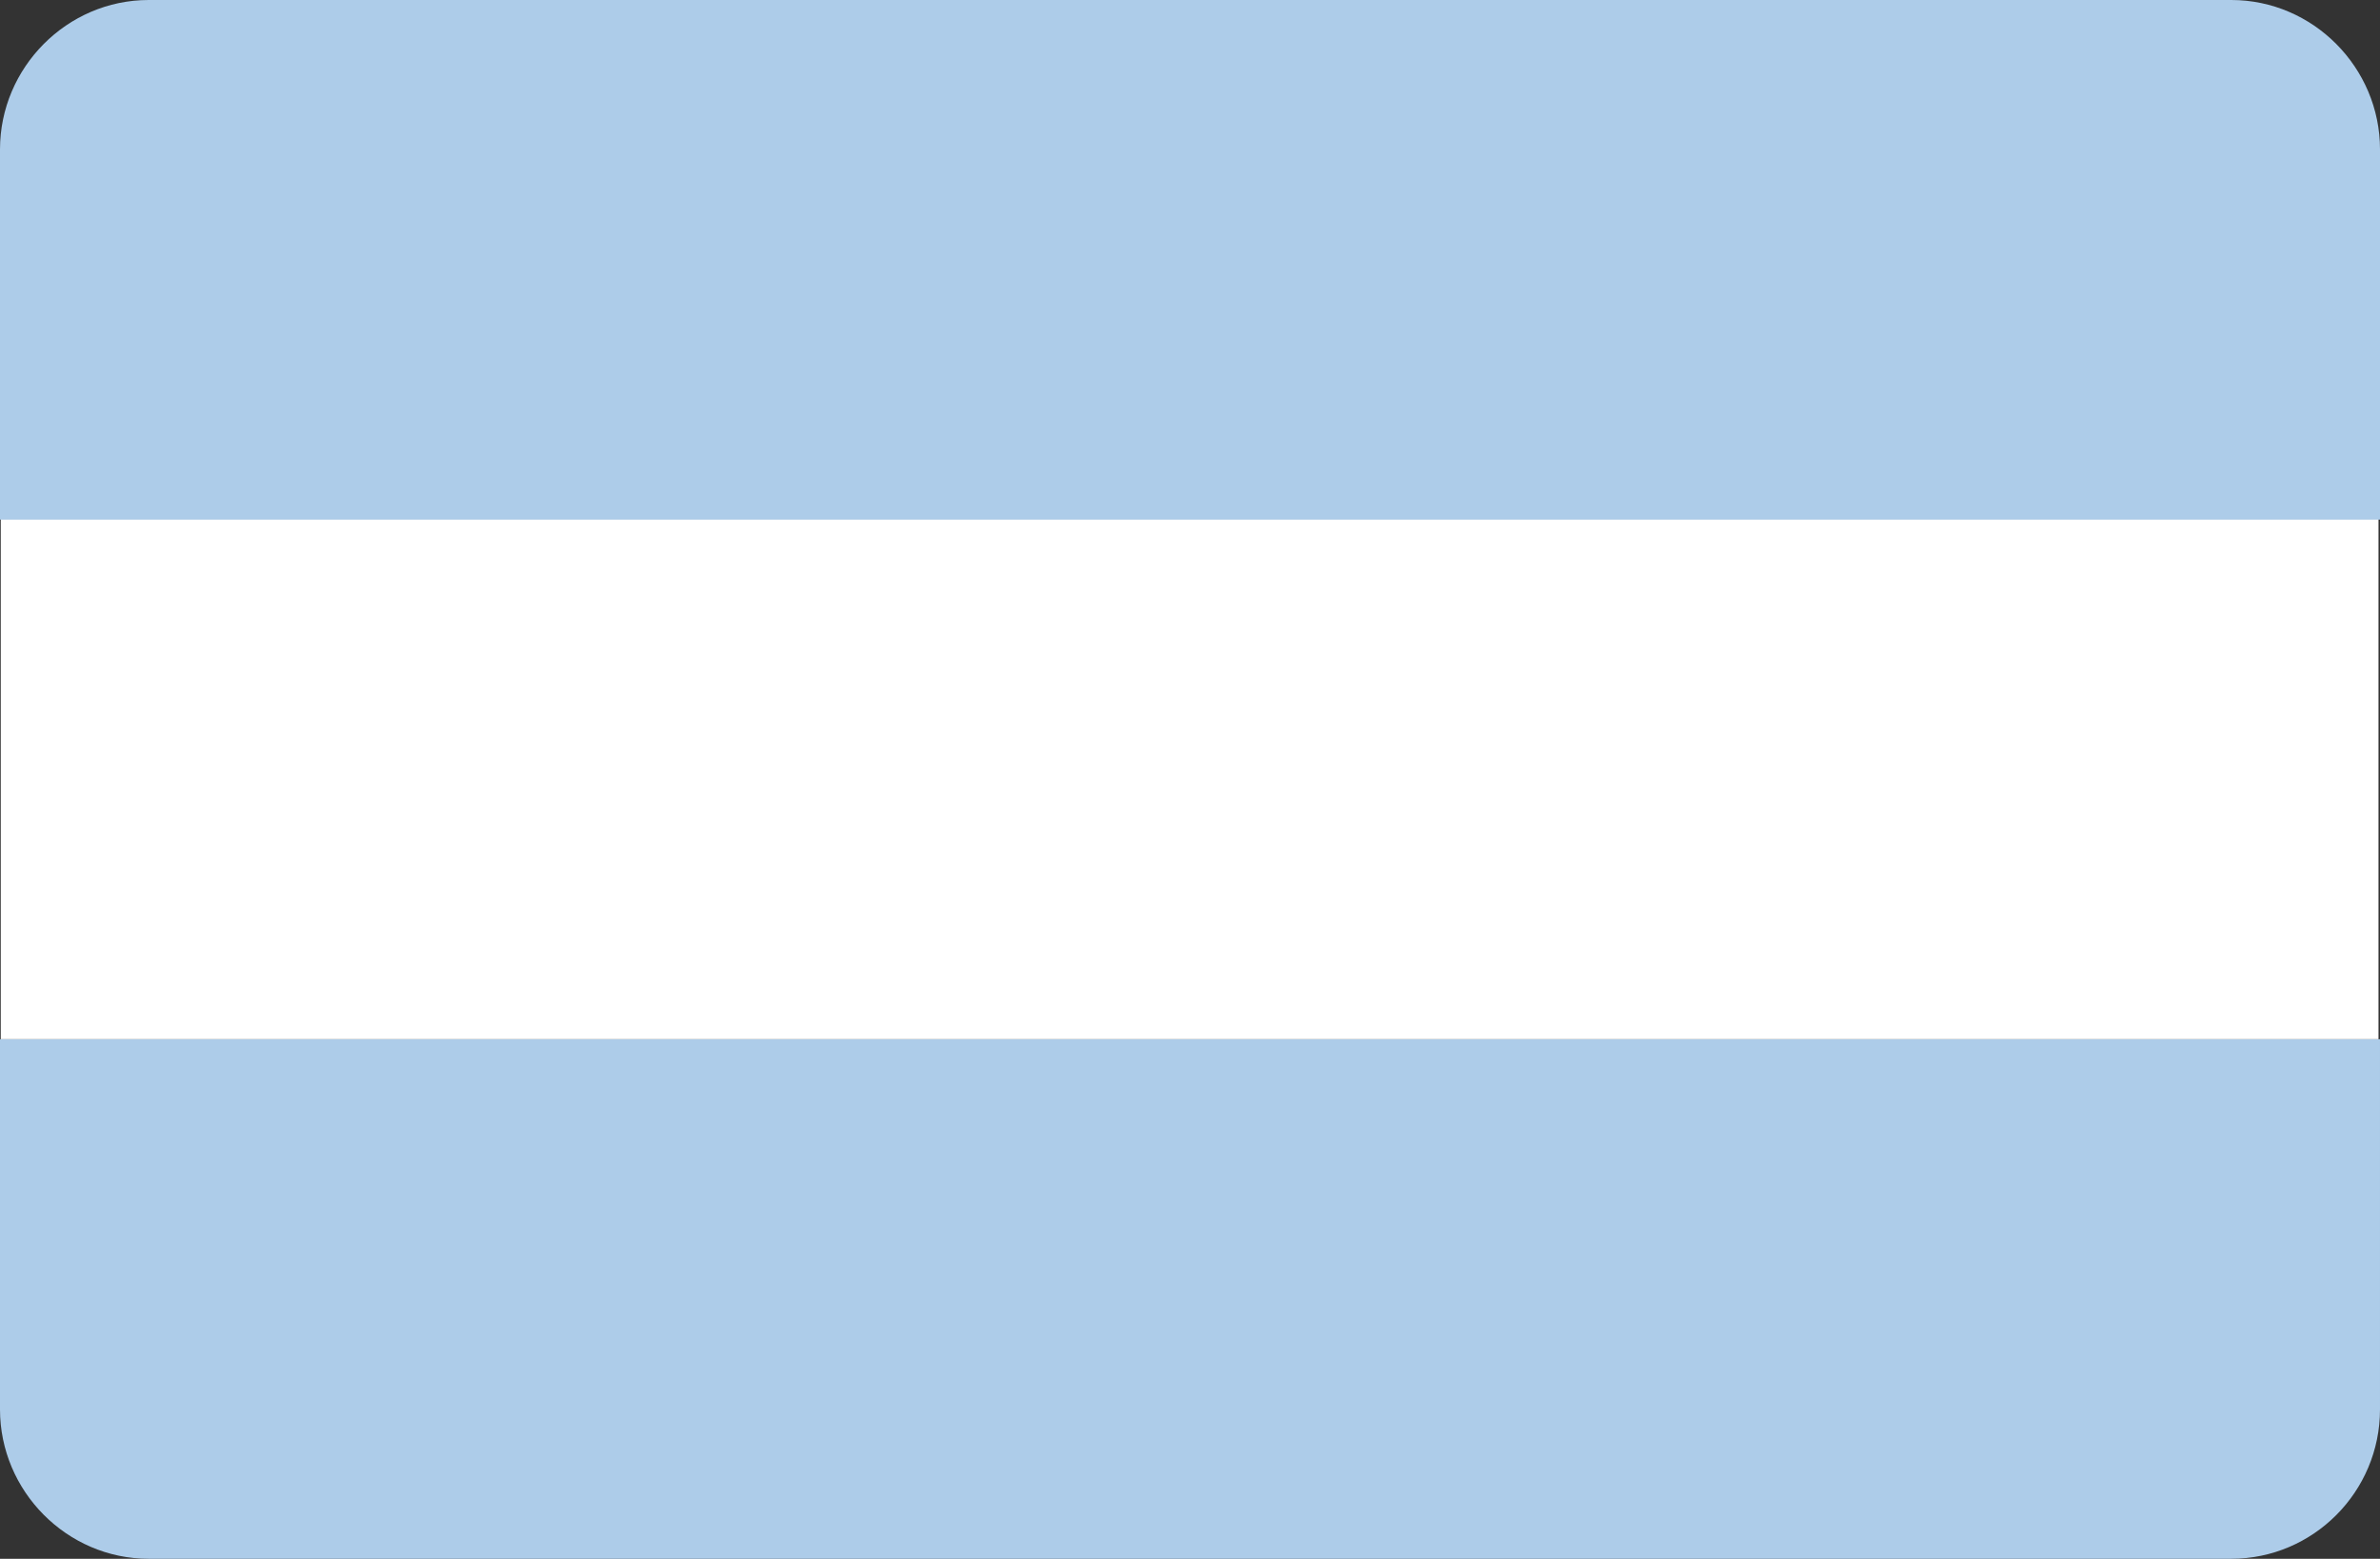 <svg xmlns="http://www.w3.org/2000/svg" width="32.01" height="20.97" viewBox="0 0 32.01 20.97" id="img_country">
	<rect x="0" y="0" width="32.01" height="20.97" fill="#333333" stroke="none"/>
	<path fill="#ADCCE9" d="M32.01 18.96c0 1.11-.9 2.01-2 2.01h-28.01c-1.1 0-2-.91-2-2.01v-4.98h32.01v4.98z"/>
	<path fill="#fff" d="M.01 6.98h31.98v7h-31.98z"/>
	<path fill="#ADCCE9" d="M32.01 6.99h-32.01v-4.98c0-1.1.9-2.01 2-2.01h28.01c1.1 0 2 .91 2 2.01v4.98z"/>
</svg>